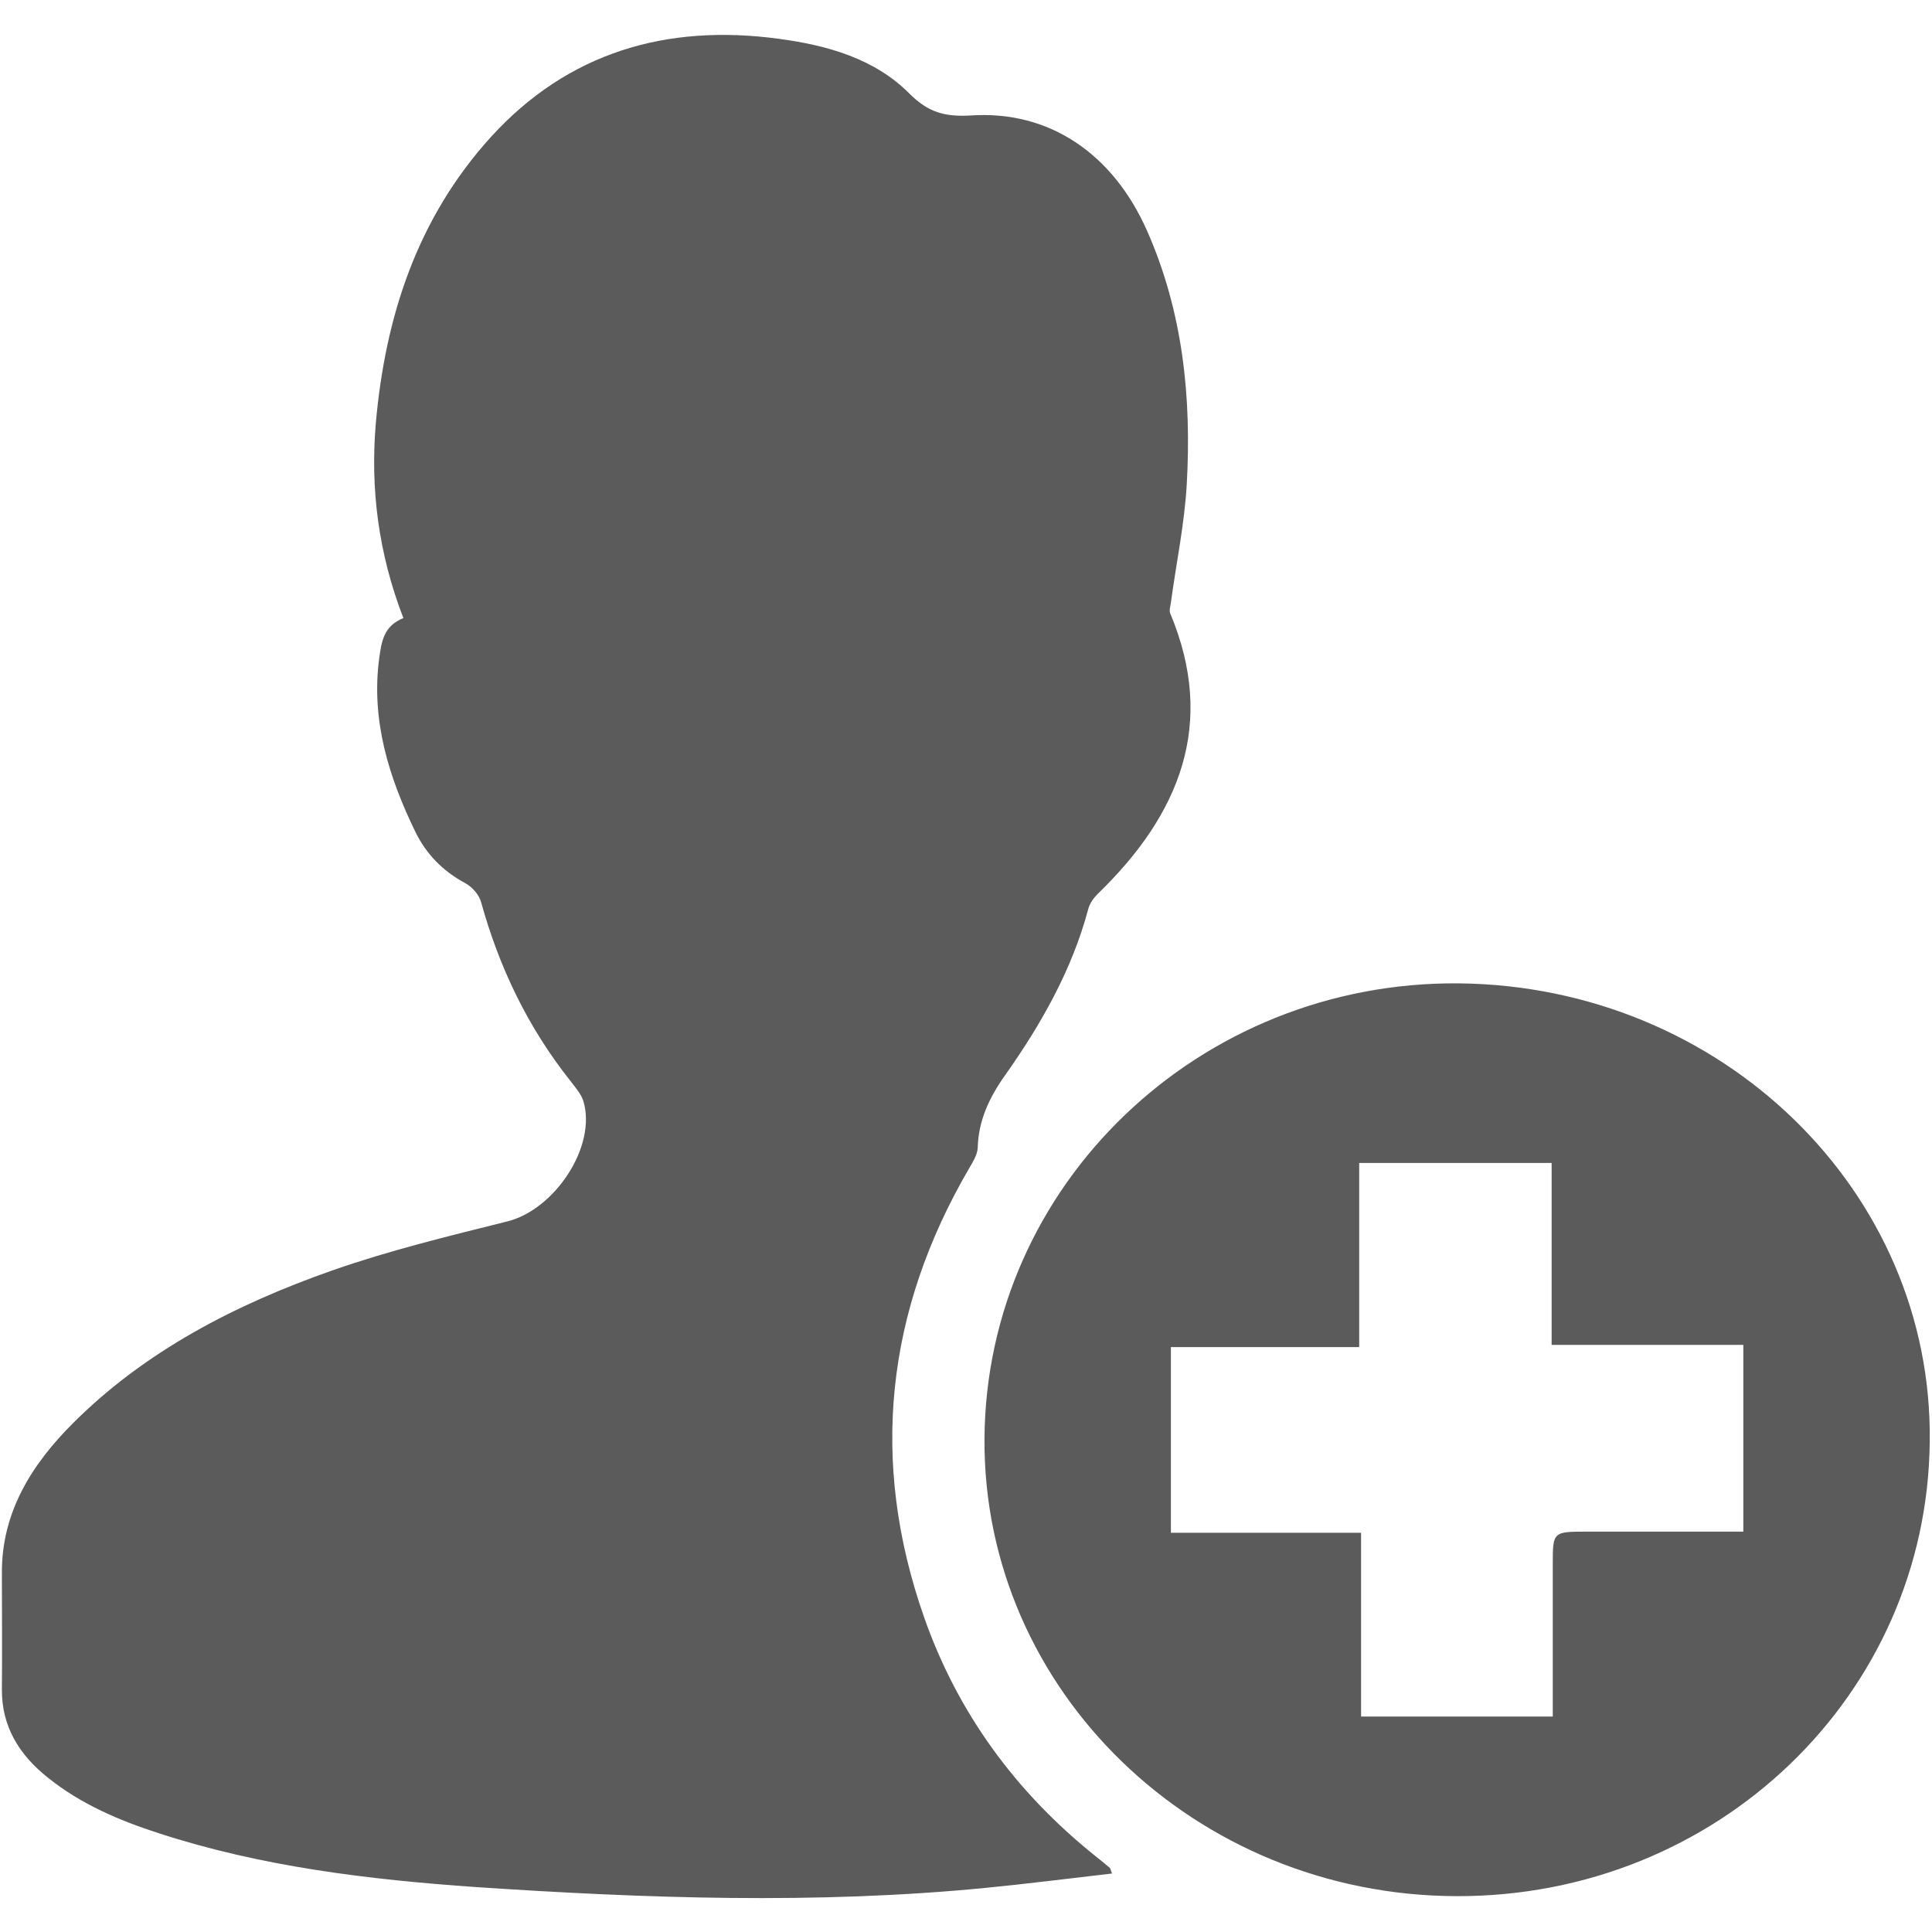 <?xml version="1.0" encoding="utf-8"?>
<!-- Generator: Adobe Illustrator 19.2.0, SVG Export Plug-In . SVG Version: 6.00 Build 0)  -->
<svg version="1.1" id="Layer_1" xmlns="http://www.w3.org/2000/svg" xmlns:xlink="http://www.w3.org/1999/xlink" x="0px" y="0px"
	 viewBox="0 0 512 512" style="enable-background:new 0 0 512 512;" xml:space="preserve">
<style type="text/css">
	.st0{fill:#5B5B5B;}
</style>
<g>
	<g>
		<path class="st0" d="M290.2,491.8c-21.2-17-36.5-38.1-45.3-63.2c-14.5-41.3-10.2-81.1,12-119.1c1-1.7,2.1-3.5,2.2-5.3
			c0.2-7.3,3.1-13.4,7.3-19.3c9.6-13.6,17.7-27.9,22-44c0.4-1.5,1.4-2.9,2.5-4c21.8-21.1,31.5-45.1,19.2-74.4
			c-0.3-0.8,0.1-1.9,0.2-2.8c1.4-10.4,3.6-20.8,4.2-31.3c1.3-23-1-45.7-10.5-67.2c-9-20.4-25.9-32-46.7-30.6
			c-6.9,0.4-11.3-0.8-16.3-5.8c-9.1-9.2-21.7-12.8-34.5-14.5c-30-4.1-56.1,3.7-76.4,26c-19.6,21.6-28,47.7-30.5,75.8
			c-1.5,17.5,0.7,34.6,7.3,51.7c-5.3,2.1-5.8,6.4-6.4,10.6c-2.2,16.4,2.5,31.5,9.6,46.1c2.9,5.9,7.3,10.4,13.3,13.6
			c1.8,1,3.6,3.1,4.1,5c4.8,17.3,12.4,33.2,23.7,47.4c1.3,1.7,2.8,3.4,3.4,5.3c3.6,12-7.6,28.8-20.2,31.9
			c-15.6,3.9-31.3,7.7-46.4,13c-25.6,9-49.5,21.3-68.7,40.5C8.5,388,0.4,400.7,0.5,416.9c0,10.2,0.1,20.5,0,30.7
			C0.4,457.4,5,465,12.7,471.1c8.7,7,18.8,11.3,29.3,14.7c27.3,8.9,55.6,12.3,84.2,14.3c45,3,90,4.6,135.1,0.2
			c11.1-1.1,22.2-2.5,33.4-3.8c-0.4-1-0.4-1.3-0.6-1.5C292.8,493.9,291.5,492.8,290.2,491.8z M386.6,260.6
			c-68.9-0.6-125.3,53.5-125.7,120.7c-0.4,66.6,55.7,121,125.1,121.2c69,0.2,124.7-53.2,125.4-120.4
			C512.3,315.7,456.3,261.3,386.6,260.6z M462,405.9c-13.9,0-27.6,0-41.3,0c-9.2,0-9.2,0-9.2,8.7c0,13.3,0,26.5,0,40.3h-50.8v-48.7
			h-50.4V357h49.9v-48.8h51v48.2H462V405.9z"/>
	</g>
</g>
</svg>
